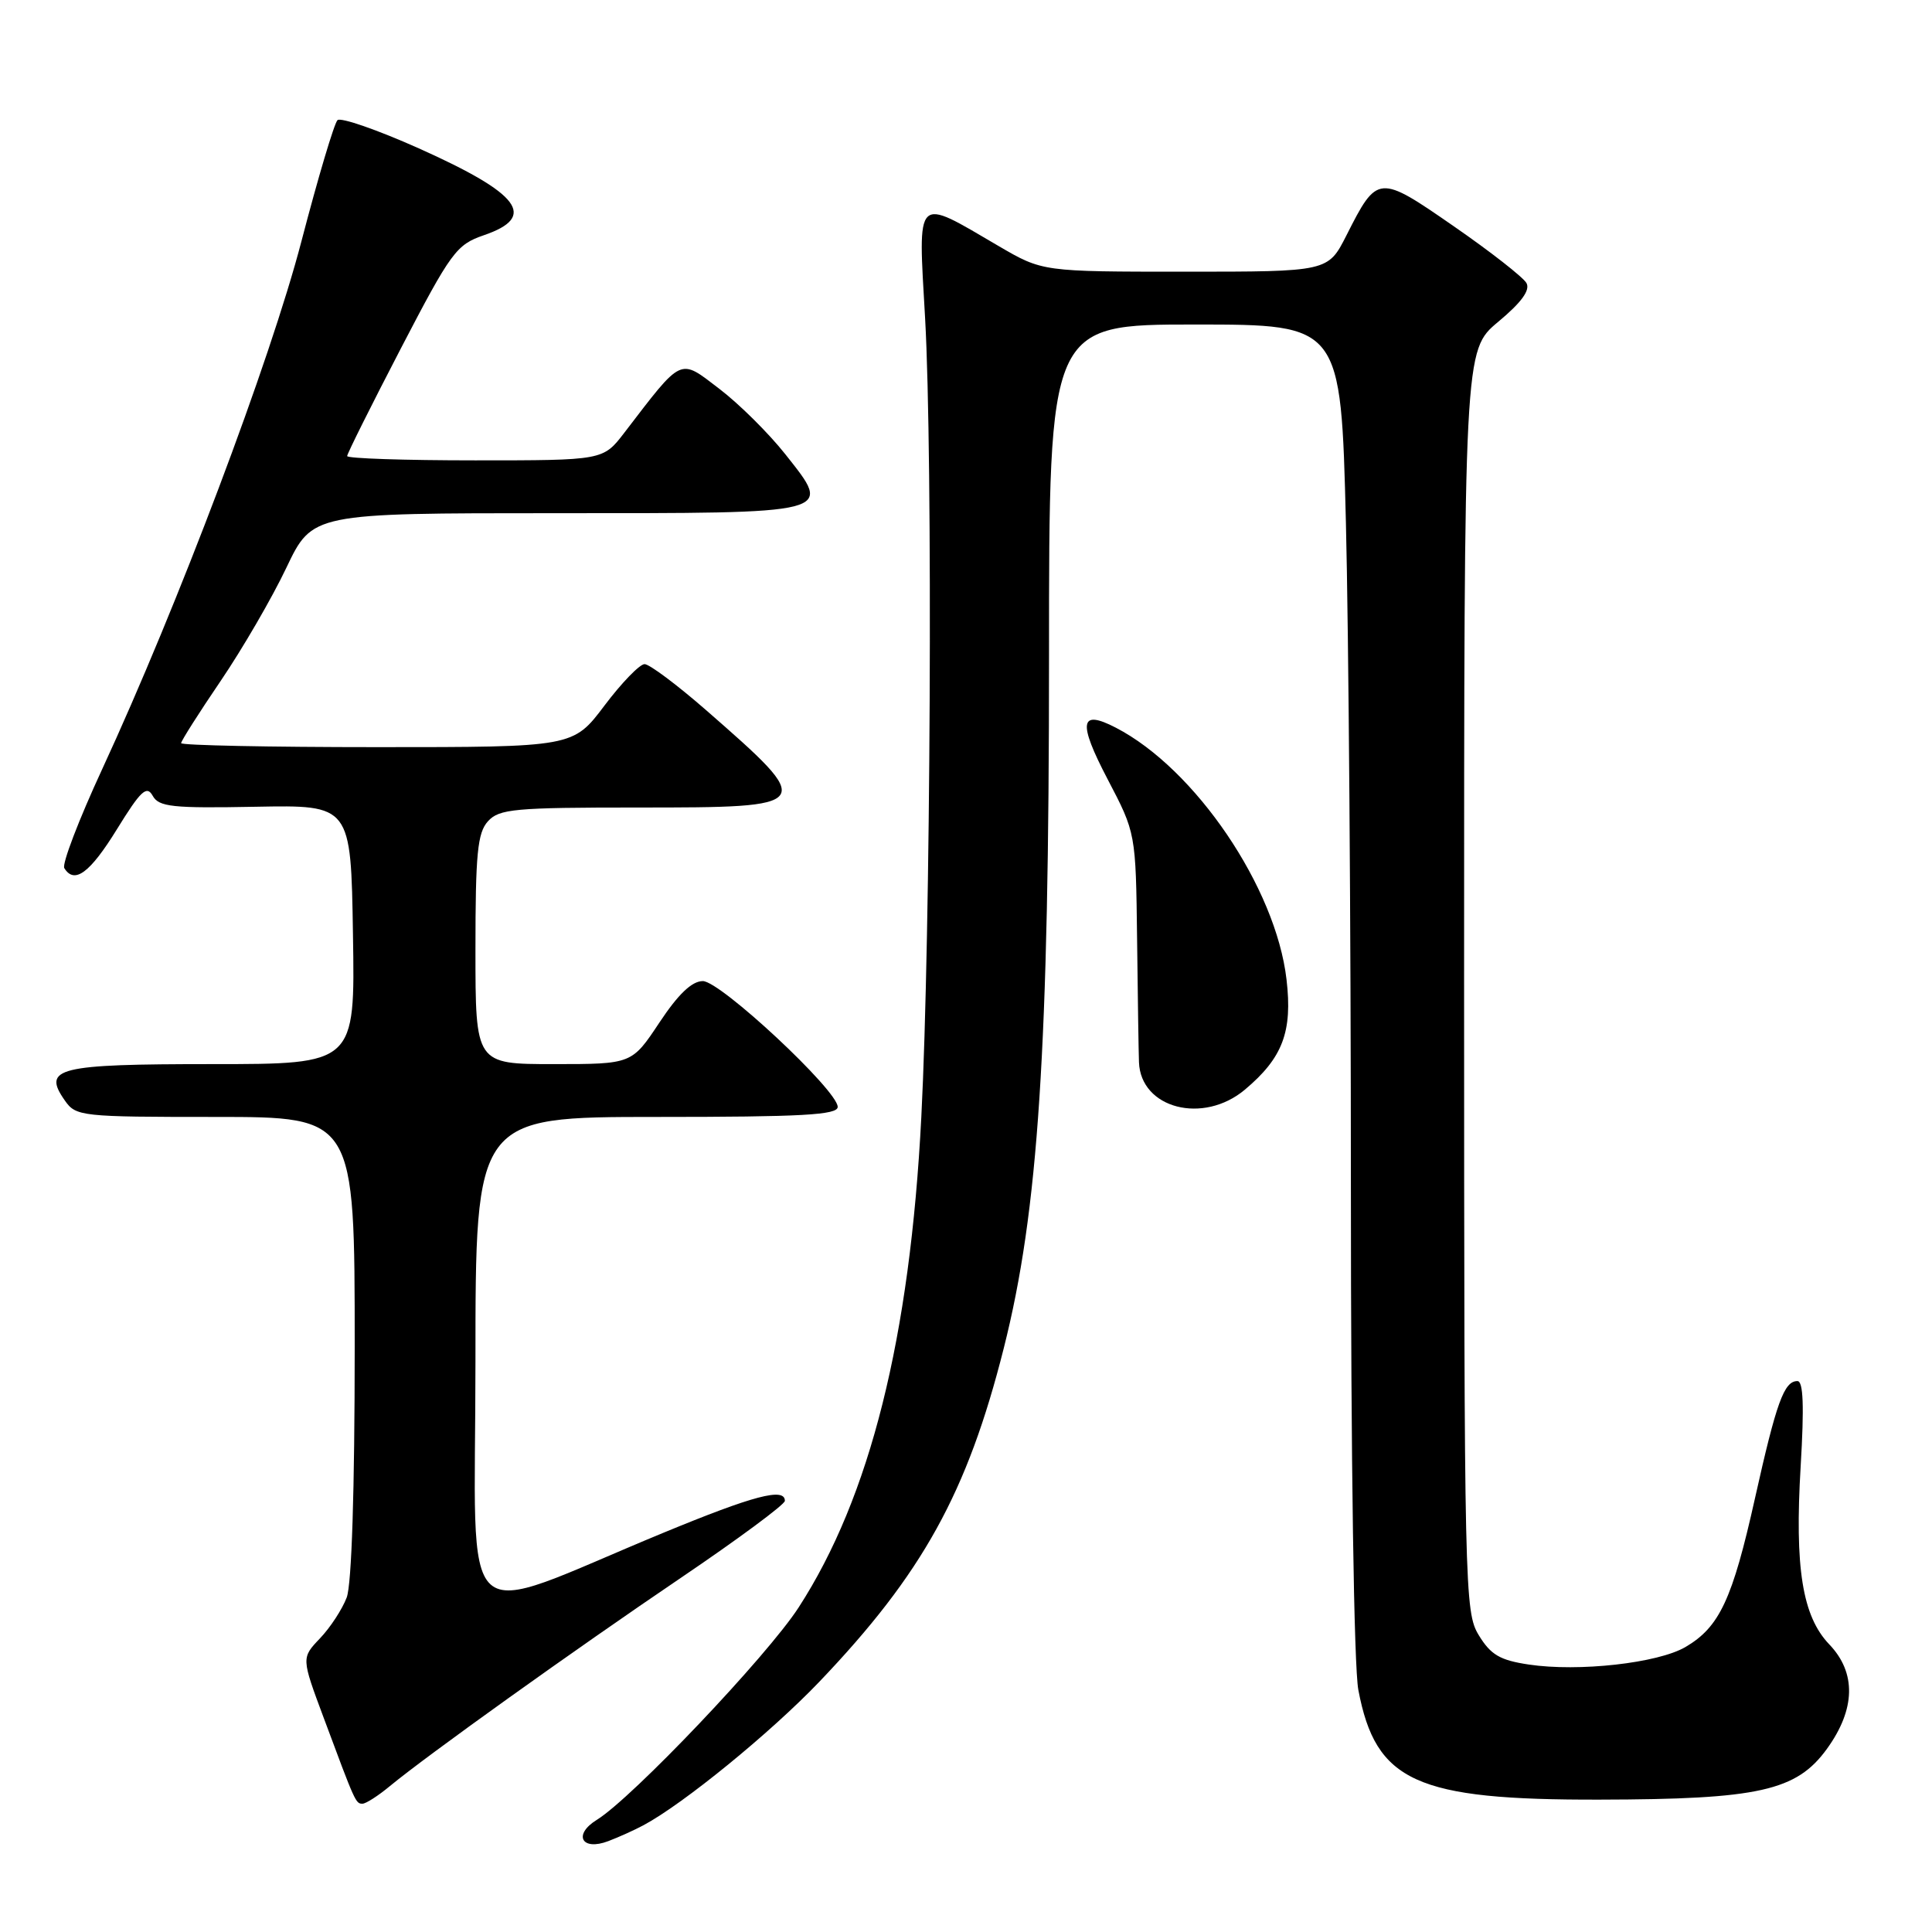 <?xml version="1.0" encoding="UTF-8" standalone="no"?>
<!DOCTYPE svg PUBLIC "-//W3C//DTD SVG 1.1//EN" "http://www.w3.org/Graphics/SVG/1.1/DTD/svg11.dtd" >
<svg xmlns="http://www.w3.org/2000/svg" xmlns:xlink="http://www.w3.org/1999/xlink" version="1.1" viewBox="0 0 256 256">
 <g >
 <path fill="currentColor"
d=" M 85.27 241.85 C 90.56 239.02 102.10 229.60 108.54 222.87 C 122.23 208.54 128.17 197.80 133.00 178.66 C 137.60 160.47 139.00 139.01 139.00 86.94 C 139.00 43.00 139.00 43.00 158.34 43.00 C 177.68 43.00 177.68 43.00 178.34 69.25 C 178.70 83.69 179.00 123.23 179.00 157.11 C 179.00 193.56 179.40 220.86 179.99 223.94 C 182.30 236.10 187.62 238.52 212.00 238.46 C 233.05 238.42 238.05 237.30 242.08 231.73 C 245.88 226.48 245.99 221.64 242.38 217.88 C 238.82 214.15 237.79 207.76 238.60 194.25 C 239.07 186.32 238.95 183.00 238.17 183.00 C 236.40 183.00 235.39 185.78 232.55 198.50 C 229.56 211.93 227.84 215.60 223.33 218.24 C 219.66 220.38 209.18 221.55 202.57 220.56 C 198.75 219.99 197.53 219.27 195.95 216.68 C 194.07 213.60 194.01 210.86 194.00 129.96 C 194.00 46.42 194.00 46.42 198.51 42.65 C 201.61 40.07 202.79 38.44 202.26 37.50 C 201.83 36.74 197.52 33.36 192.66 30.00 C 182.66 23.07 182.51 23.08 178.41 31.19 C 175.97 36.00 175.97 36.00 157.05 36.00 C 138.14 36.00 138.14 36.00 132.32 32.60 C 121.17 26.07 121.64 25.62 122.58 42.15 C 123.62 60.49 123.32 123.93 122.08 148.00 C 120.58 177.26 115.29 198.38 105.82 213.00 C 101.66 219.42 83.78 238.24 79.08 241.14 C 75.89 243.11 77.08 245.30 80.60 243.96 C 82.00 243.43 84.10 242.48 85.27 241.85 Z  M 51.67 236.66 C 56.62 232.57 76.04 218.67 90.25 209.05 C 97.81 203.93 104.00 199.35 104.00 198.87 C 104.00 197.07 99.89 198.15 87.88 203.11 C 60.02 214.62 63.00 217.34 63.00 180.49 C 63.00 148.00 63.00 148.00 87.00 148.00 C 106.27 148.00 111.00 147.74 111.00 146.67 C 111.00 144.49 95.47 130.00 93.13 130.00 C 91.68 130.00 89.87 131.73 87.37 135.50 C 83.72 141.00 83.72 141.00 73.36 141.00 C 63.00 141.00 63.00 141.00 63.00 125.83 C 63.00 113.12 63.27 110.36 64.65 108.83 C 66.14 107.18 68.15 107.00 84.55 107.00 C 108.12 107.00 108.20 106.89 93.54 94.08 C 89.71 90.74 86.05 88.00 85.41 88.00 C 84.77 88.00 82.37 90.47 80.09 93.50 C 75.94 99.00 75.94 99.00 49.97 99.00 C 35.69 99.00 24.00 98.76 24.00 98.47 C 24.00 98.18 26.36 94.46 29.25 90.21 C 32.14 85.95 36.05 79.22 37.94 75.24 C 41.39 68.00 41.39 68.00 73.57 68.00 C 111.01 68.00 110.36 68.17 104.06 60.19 C 101.86 57.41 97.92 53.50 95.29 51.50 C 89.97 47.44 90.51 47.19 82.71 57.36 C 79.91 61.00 79.91 61.00 62.96 61.00 C 53.63 61.00 46.00 60.75 46.00 60.43 C 46.00 60.12 49.20 53.71 53.11 46.18 C 59.77 33.37 60.47 32.42 64.11 31.17 C 71.23 28.73 68.96 25.69 55.50 19.66 C 50.00 17.20 45.15 15.52 44.72 15.92 C 44.29 16.33 42.14 23.54 39.95 31.94 C 35.81 47.81 23.56 80.25 13.53 101.94 C 10.44 108.61 8.19 114.50 8.52 115.03 C 9.86 117.20 11.91 115.69 15.50 109.87 C 18.65 104.76 19.44 104.03 20.23 105.44 C 21.05 106.92 22.82 107.11 33.84 106.90 C 46.50 106.66 46.50 106.66 46.77 123.83 C 47.05 141.00 47.05 141.00 28.15 141.00 C 7.60 141.00 5.56 141.50 8.59 145.82 C 10.06 147.93 10.73 148.00 28.56 148.00 C 47.00 148.00 47.00 148.00 47.00 178.43 C 47.00 197.51 46.60 209.92 45.94 211.68 C 45.35 213.23 43.76 215.67 42.40 217.09 C 39.93 219.68 39.93 219.68 42.88 227.59 C 47.08 238.88 47.13 239.00 48.03 239.00 C 48.48 239.00 50.12 237.95 51.67 236.66 Z  M 164.96 144.38 C 169.97 140.17 171.28 136.70 170.47 129.78 C 169.06 117.61 158.39 101.87 147.85 96.42 C 143.08 93.95 142.80 95.67 146.76 103.24 C 150.50 110.38 150.50 110.38 150.67 124.44 C 150.76 132.17 150.87 139.51 150.92 140.75 C 151.15 146.89 159.43 149.03 164.96 144.38 Z "/>
</g>
</svg>